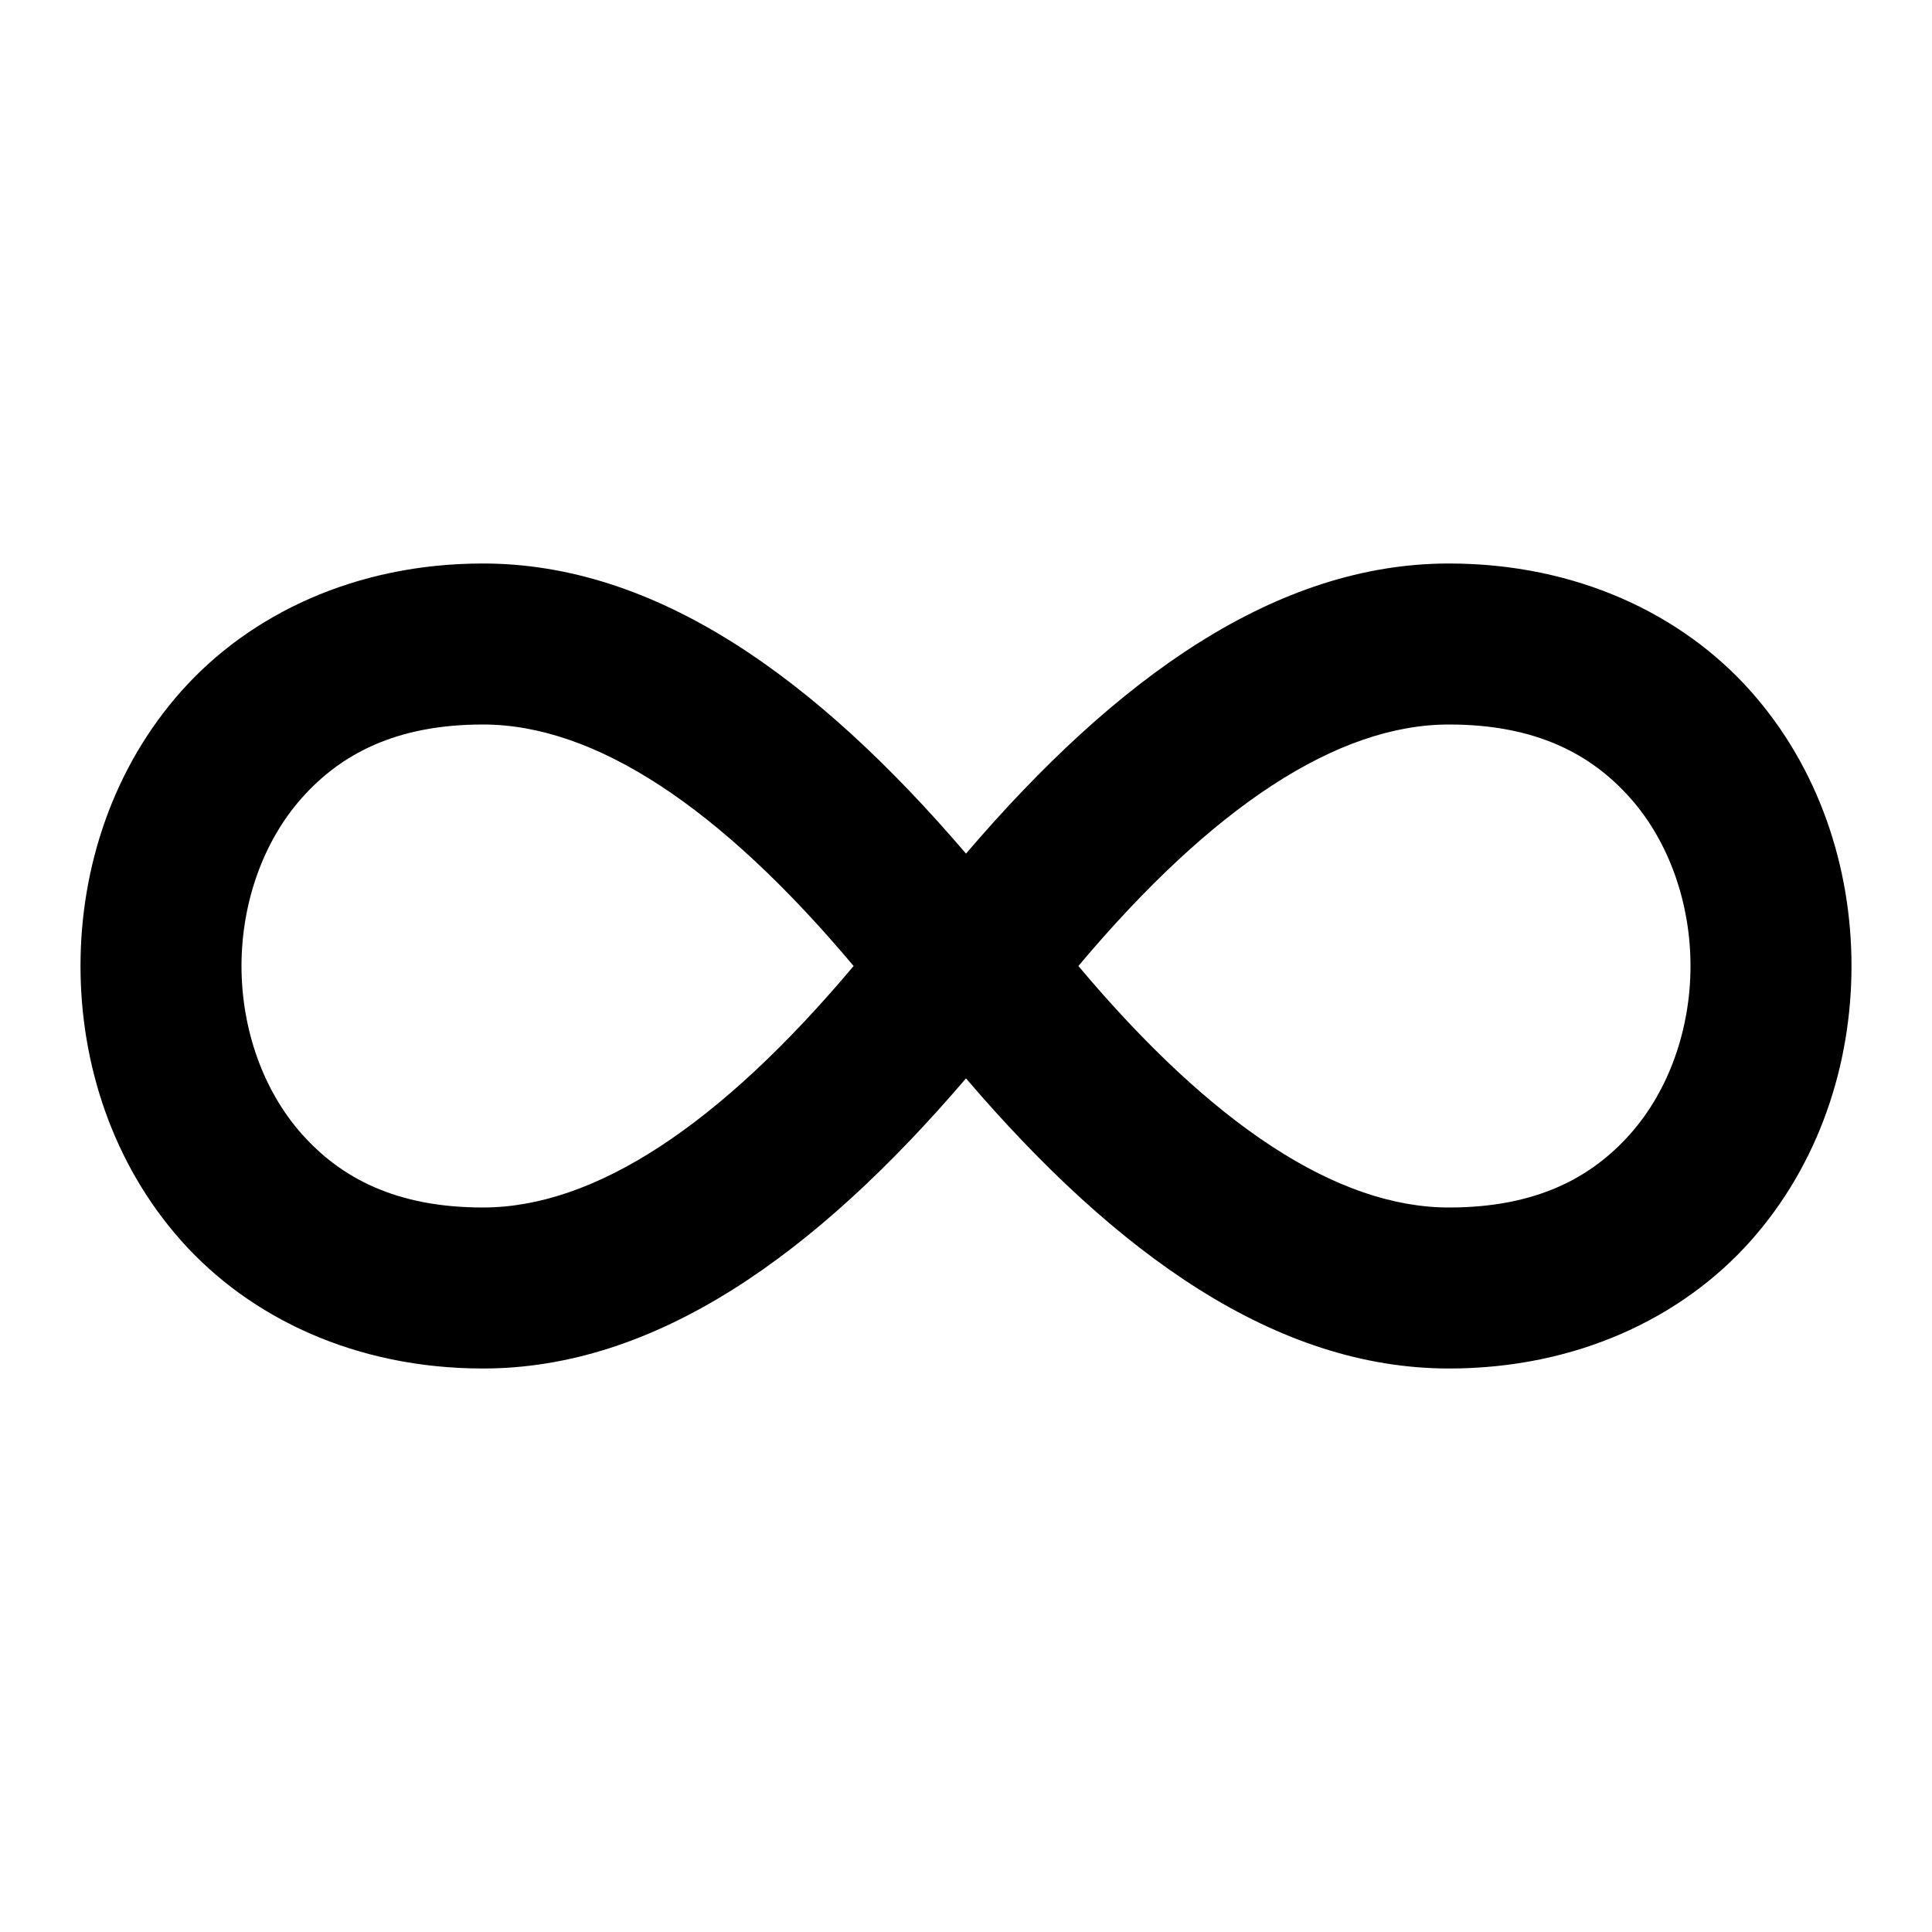 <?xml version="1.0" encoding="UTF-8" standalone="no"?>
<svg xmlns="http://www.w3.org/2000/svg" xmlns:svg="http://www.w3.org/2000/svg" width="24" height="24" viewBox="0 0 24 24" fill="currentColor" tags="unlimited,forever,loop,maths" categories="multimedia">
  <path d="M 6 7 C 4.417 7 3.102 7.63 2.252 8.586 C 1.402 9.542 1 10.778 1 12 C 1 13.222 1.402 14.458 2.252 15.414 C 3.102 16.37 4.417 17 6 17 C 8.144 17 10.125 15.589 12 13.396 C 13.875 15.589 15.856 17 18 17 C 19.583 17 20.898 16.37 21.748 15.414 C 22.598 14.458 23 13.222 23 12 C 23 10.778 22.598 9.542 21.748 8.586 C 20.898 7.63 19.583 7 18 7 C 15.856 7 13.875 8.411 12 10.604 C 10.125 8.411 8.144 7 6 7 z M 6 9 C 7.387 9 8.939 10.019 10.604 12 C 8.939 13.981 7.387 15 6 15 C 4.917 15 4.231 14.63 3.748 14.086 C 3.265 13.542 3 12.778 3 12 C 3 11.222 3.265 10.458 3.748 9.914 C 4.231 9.37 4.917 9 6 9 z M 18 9 C 19.083 9 19.769 9.37 20.252 9.914 C 20.735 10.458 21 11.222 21 12 C 21 12.778 20.735 13.542 20.252 14.086 C 19.769 14.63 19.083 15 18 15 C 16.613 15 15.061 13.981 13.396 12 C 15.061 10.019 16.613 9 18 9 z "/>
</svg>

